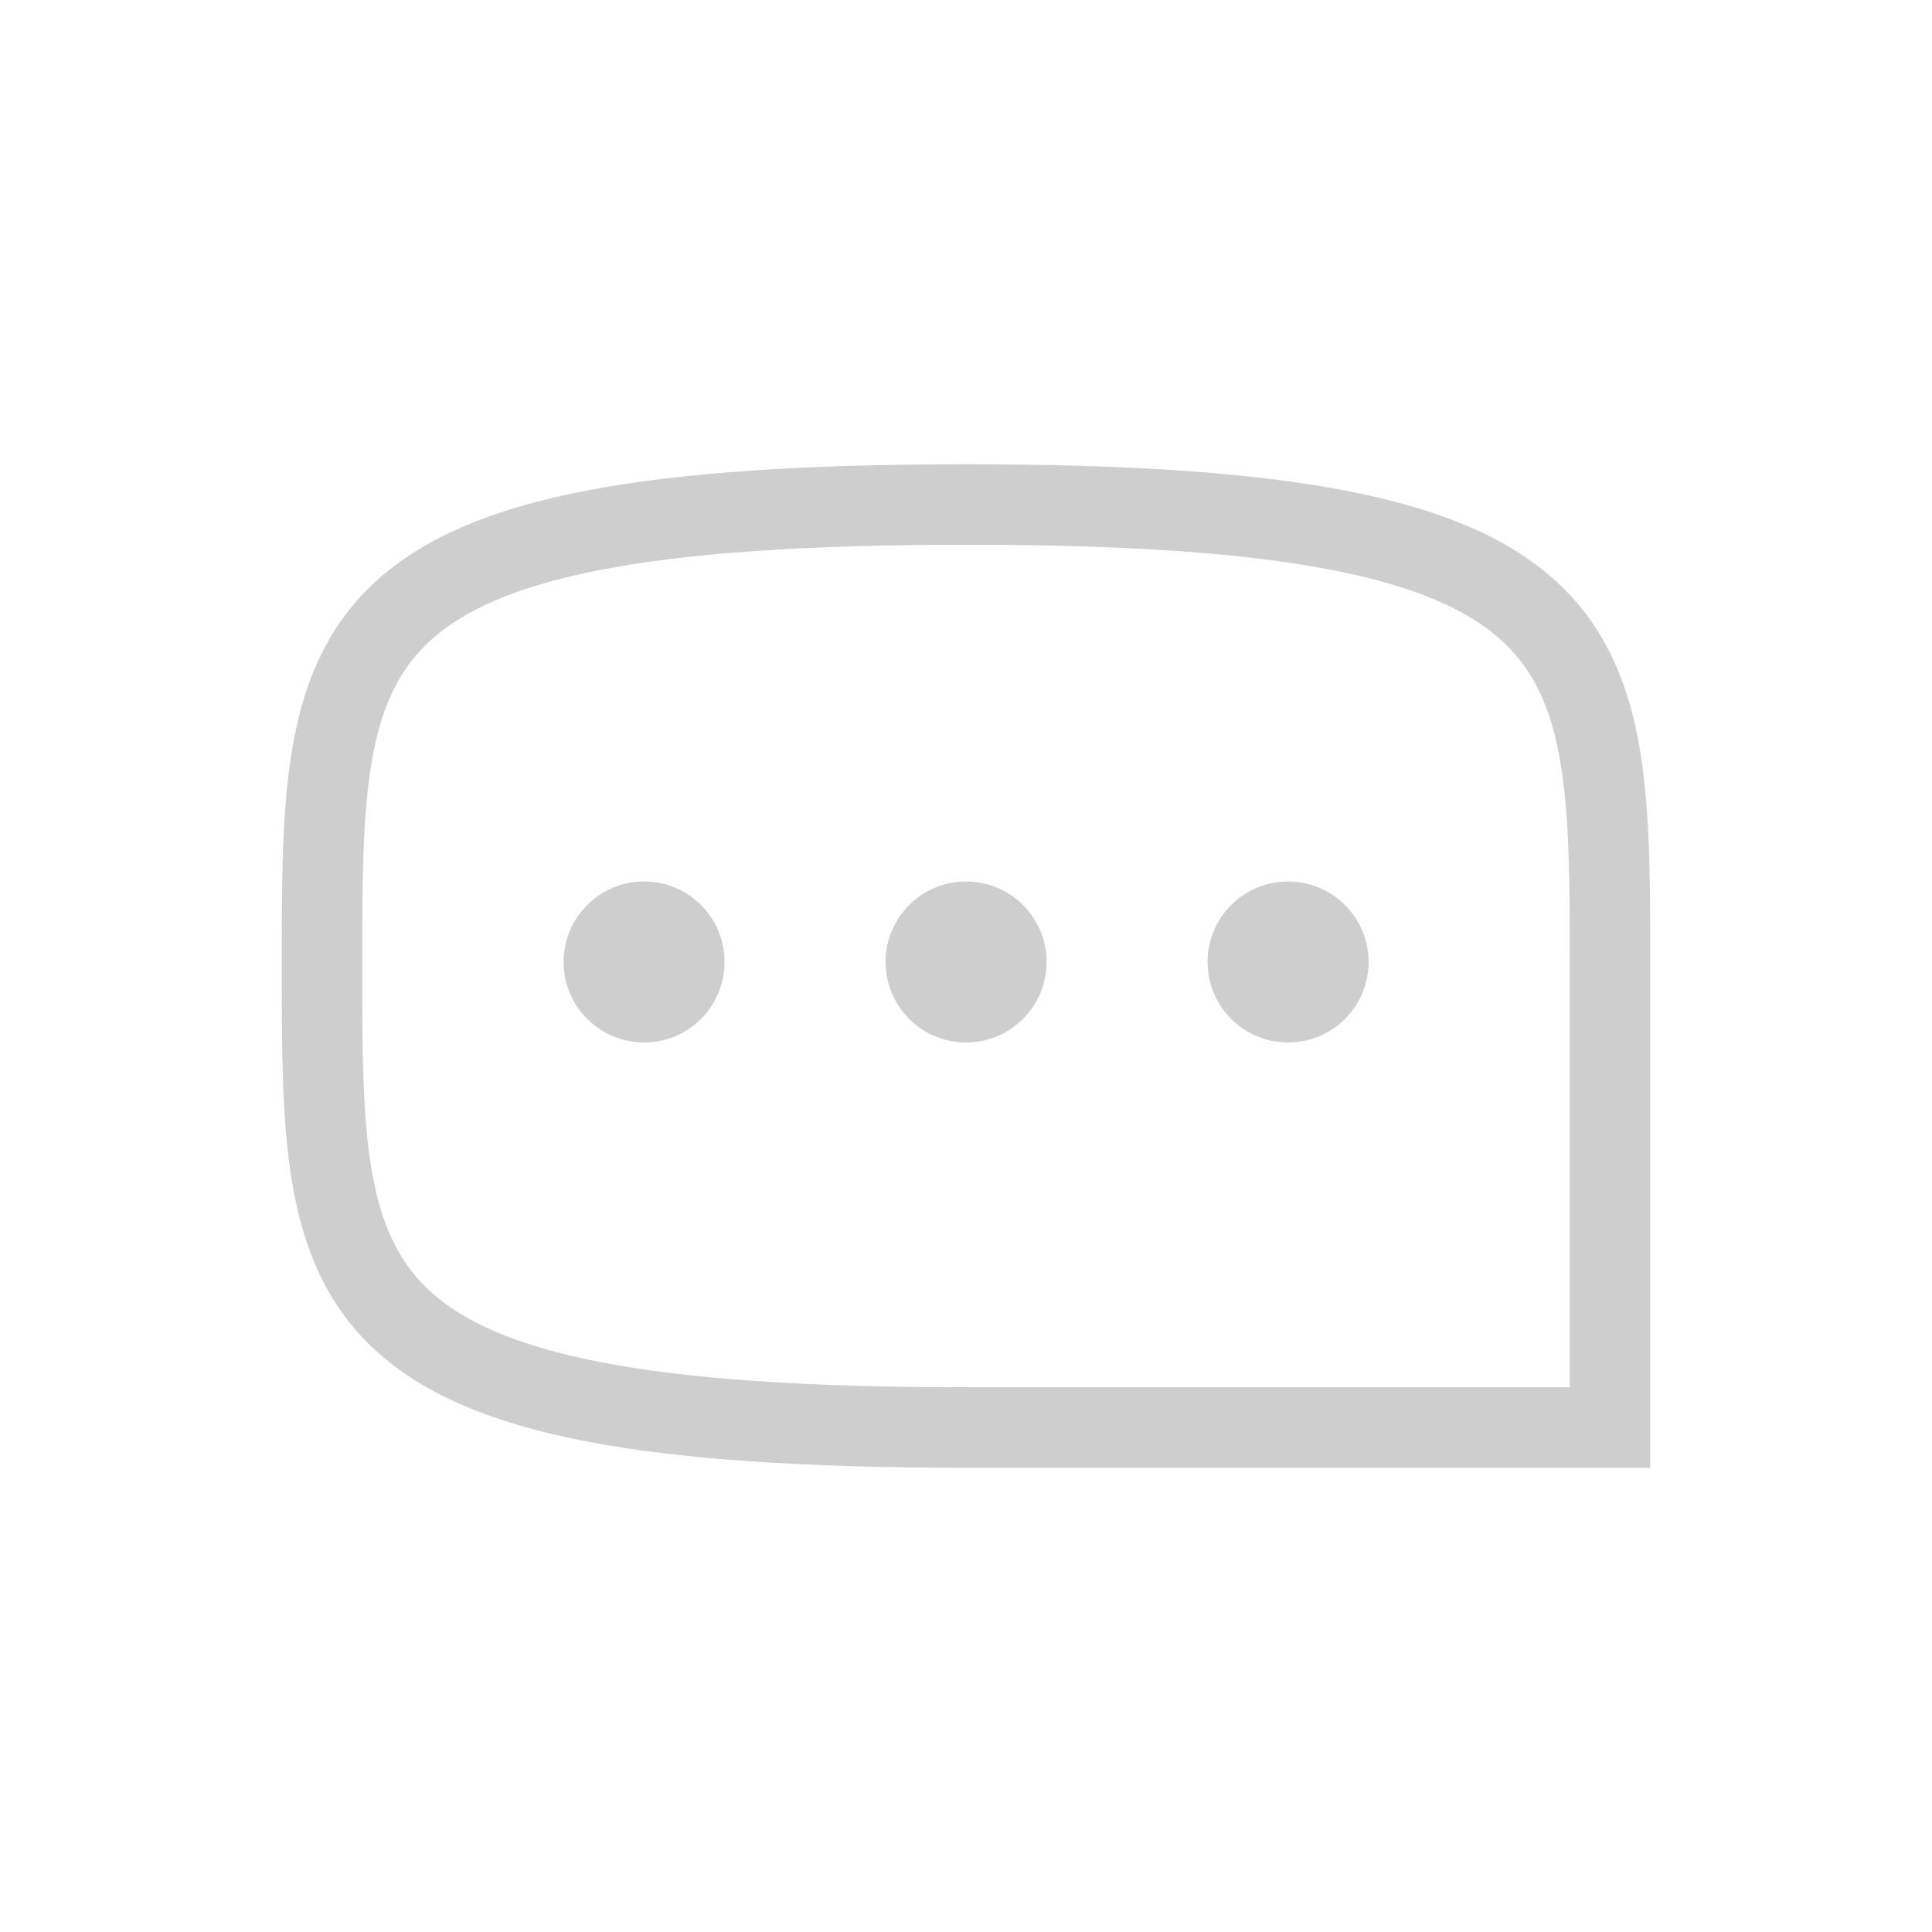<svg width="24" height="24" viewBox="0 0 24 24" fill="none" xmlns="http://www.w3.org/2000/svg">
<path d="M12 6.267C4 6.267 4 7.901 4 12C4 16.099 4 17.733 12 17.733H20V12C20 7.901 20 6.267 12 6.267Z" stroke="#CECECE" stroke-linecap="round"/>
<circle cx="8.001" cy="11.95" r="1" fill="#CECECE"/>
<circle cx="12.001" cy="11.95" r="1" fill="#CECECE"/>
<circle cx="16.001" cy="11.95" r="1" fill="#CECECE"/>
</svg>
